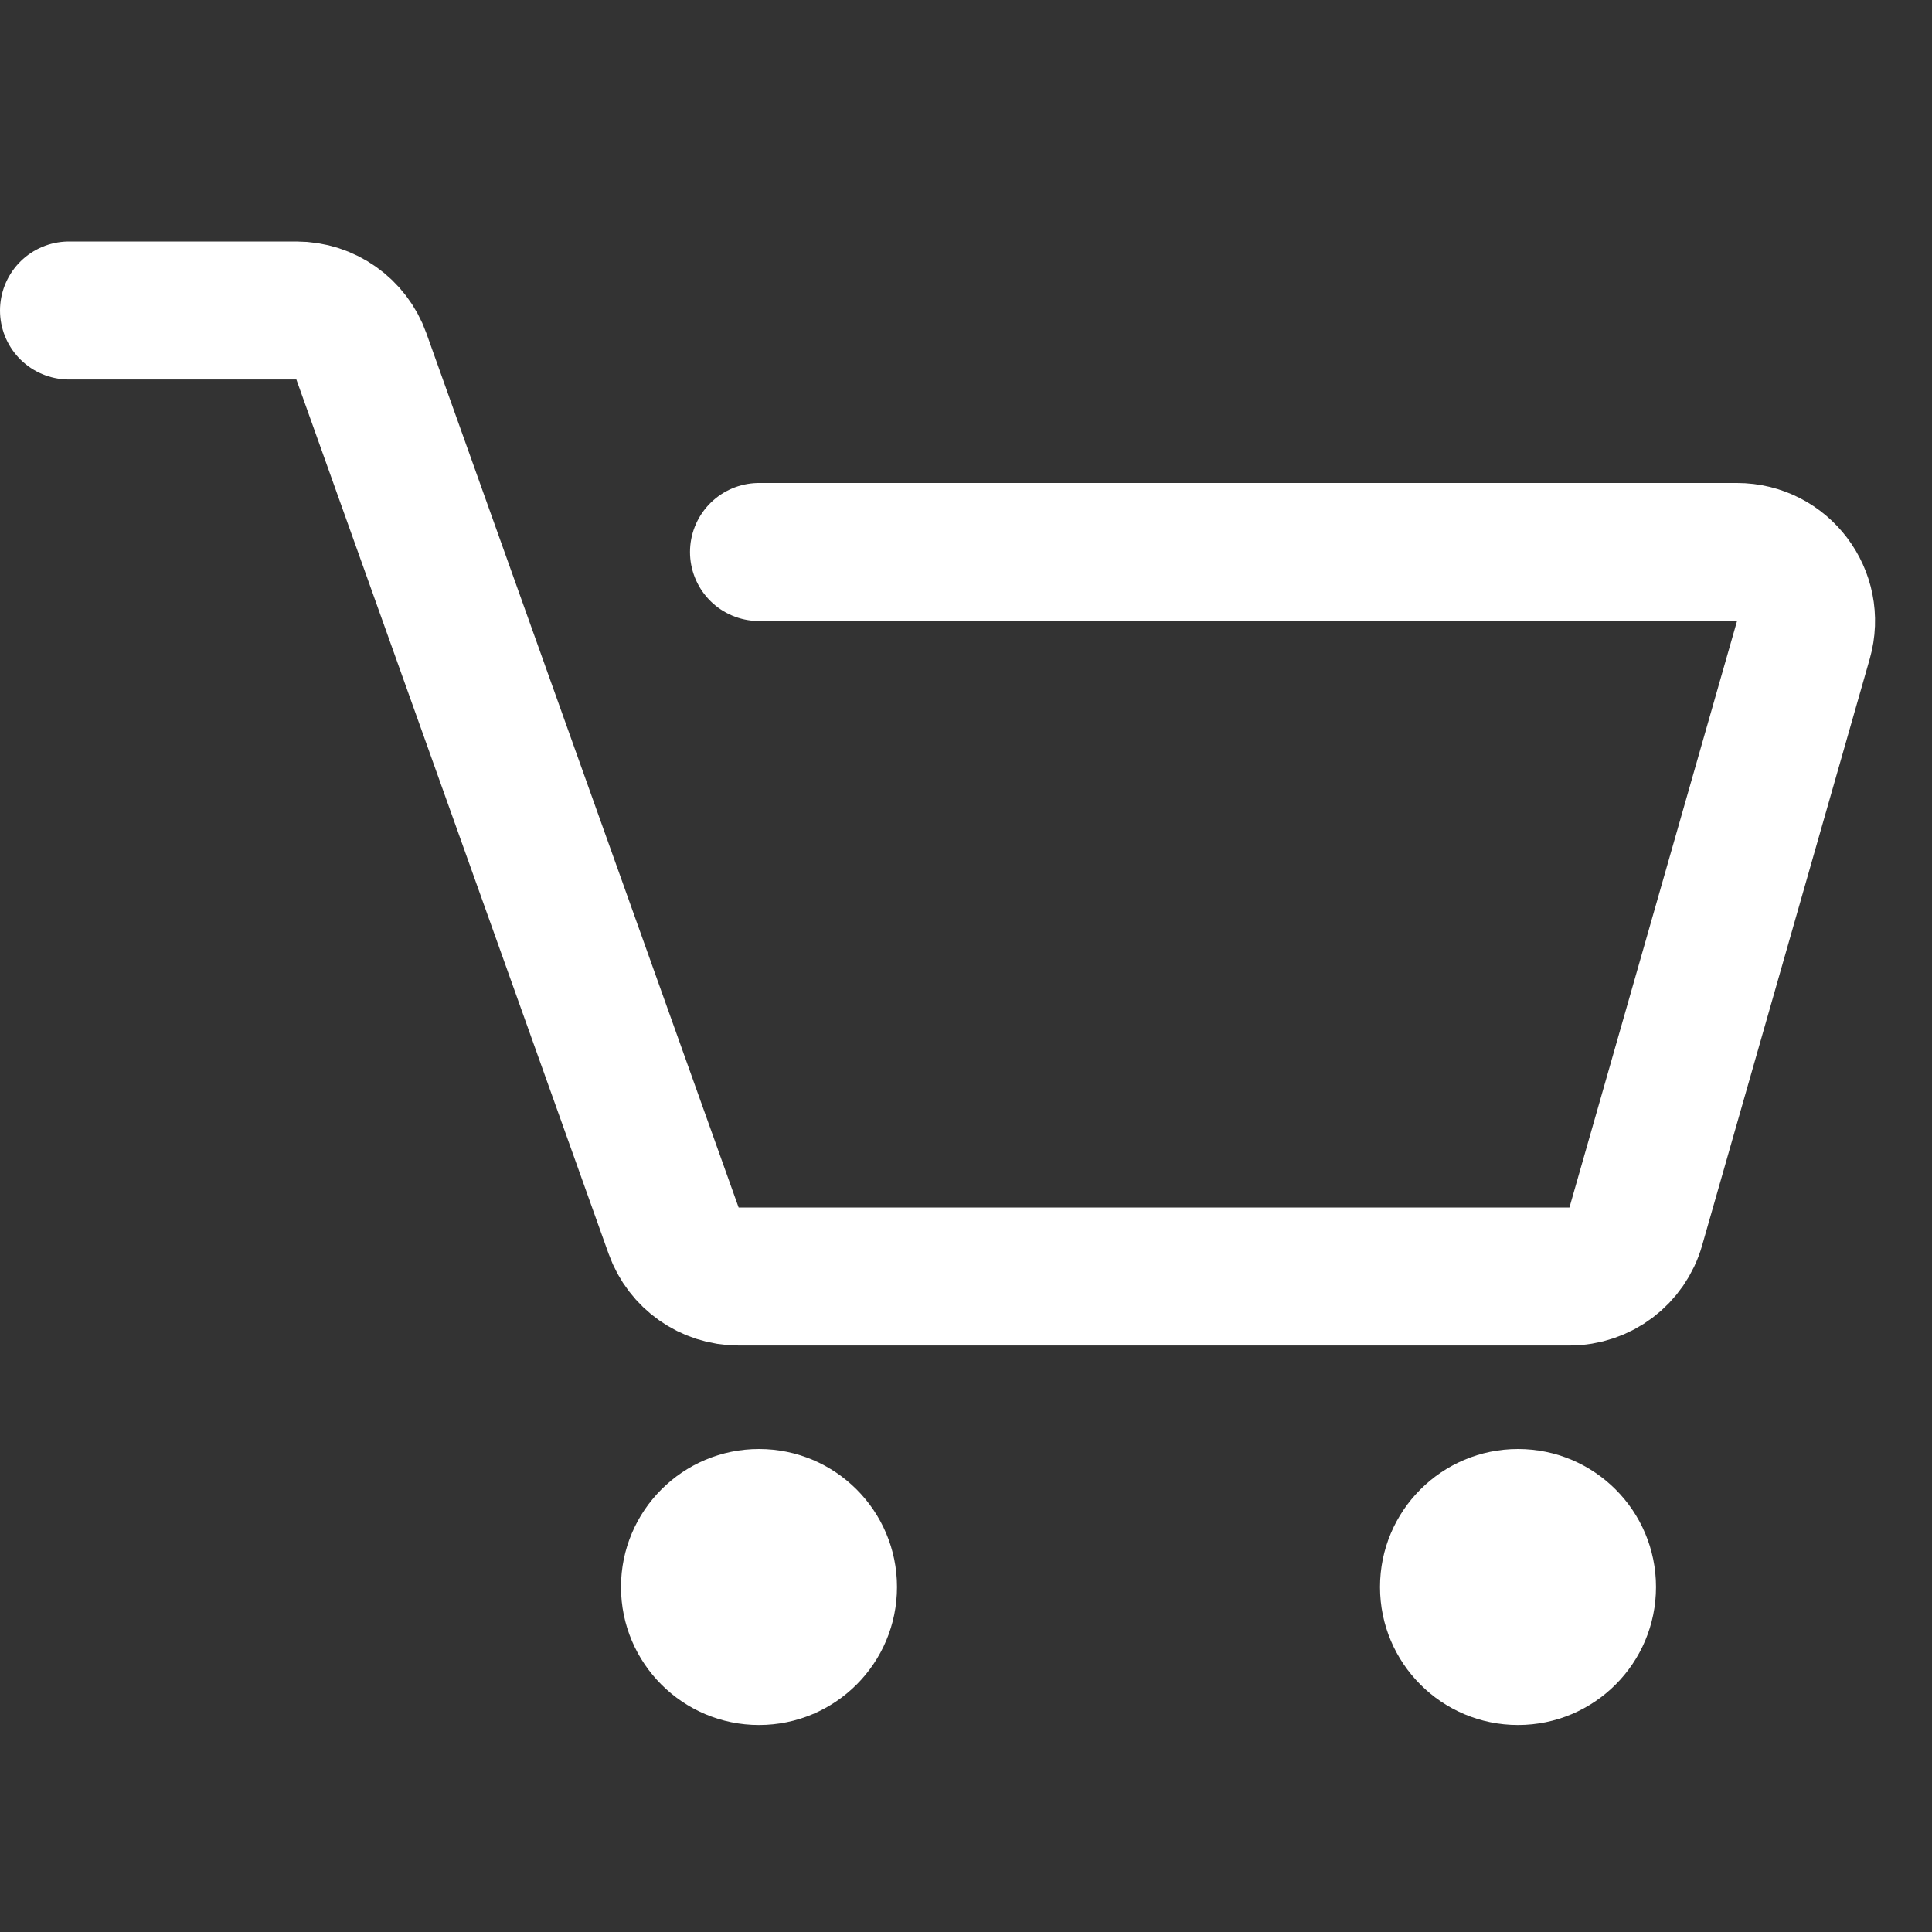 <svg width="28" height="28" viewBox="0 0 28 28" fill="none" xmlns="http://www.w3.org/2000/svg">
<rect x="0" y="0" width="28" height="28" fill="#333333" stroke="none"/>
<path d="M1 4.5H4.295C4.718 4.5 5.095 4.766 5.237 5.164L9.763 17.836C9.905 18.234 10.282 18.5 10.705 18.5H22.746C23.192 18.5 23.585 18.204 23.707 17.775L26.136 9.275C26.318 8.636 25.839 8 25.174 8H11" stroke="white" stroke-width="2" stroke-linecap="round"/>
<circle cx="11" cy="23" r="2" fill="white"/>
<circle cx="22" cy="23" r="2" fill="white"/>
</svg>
